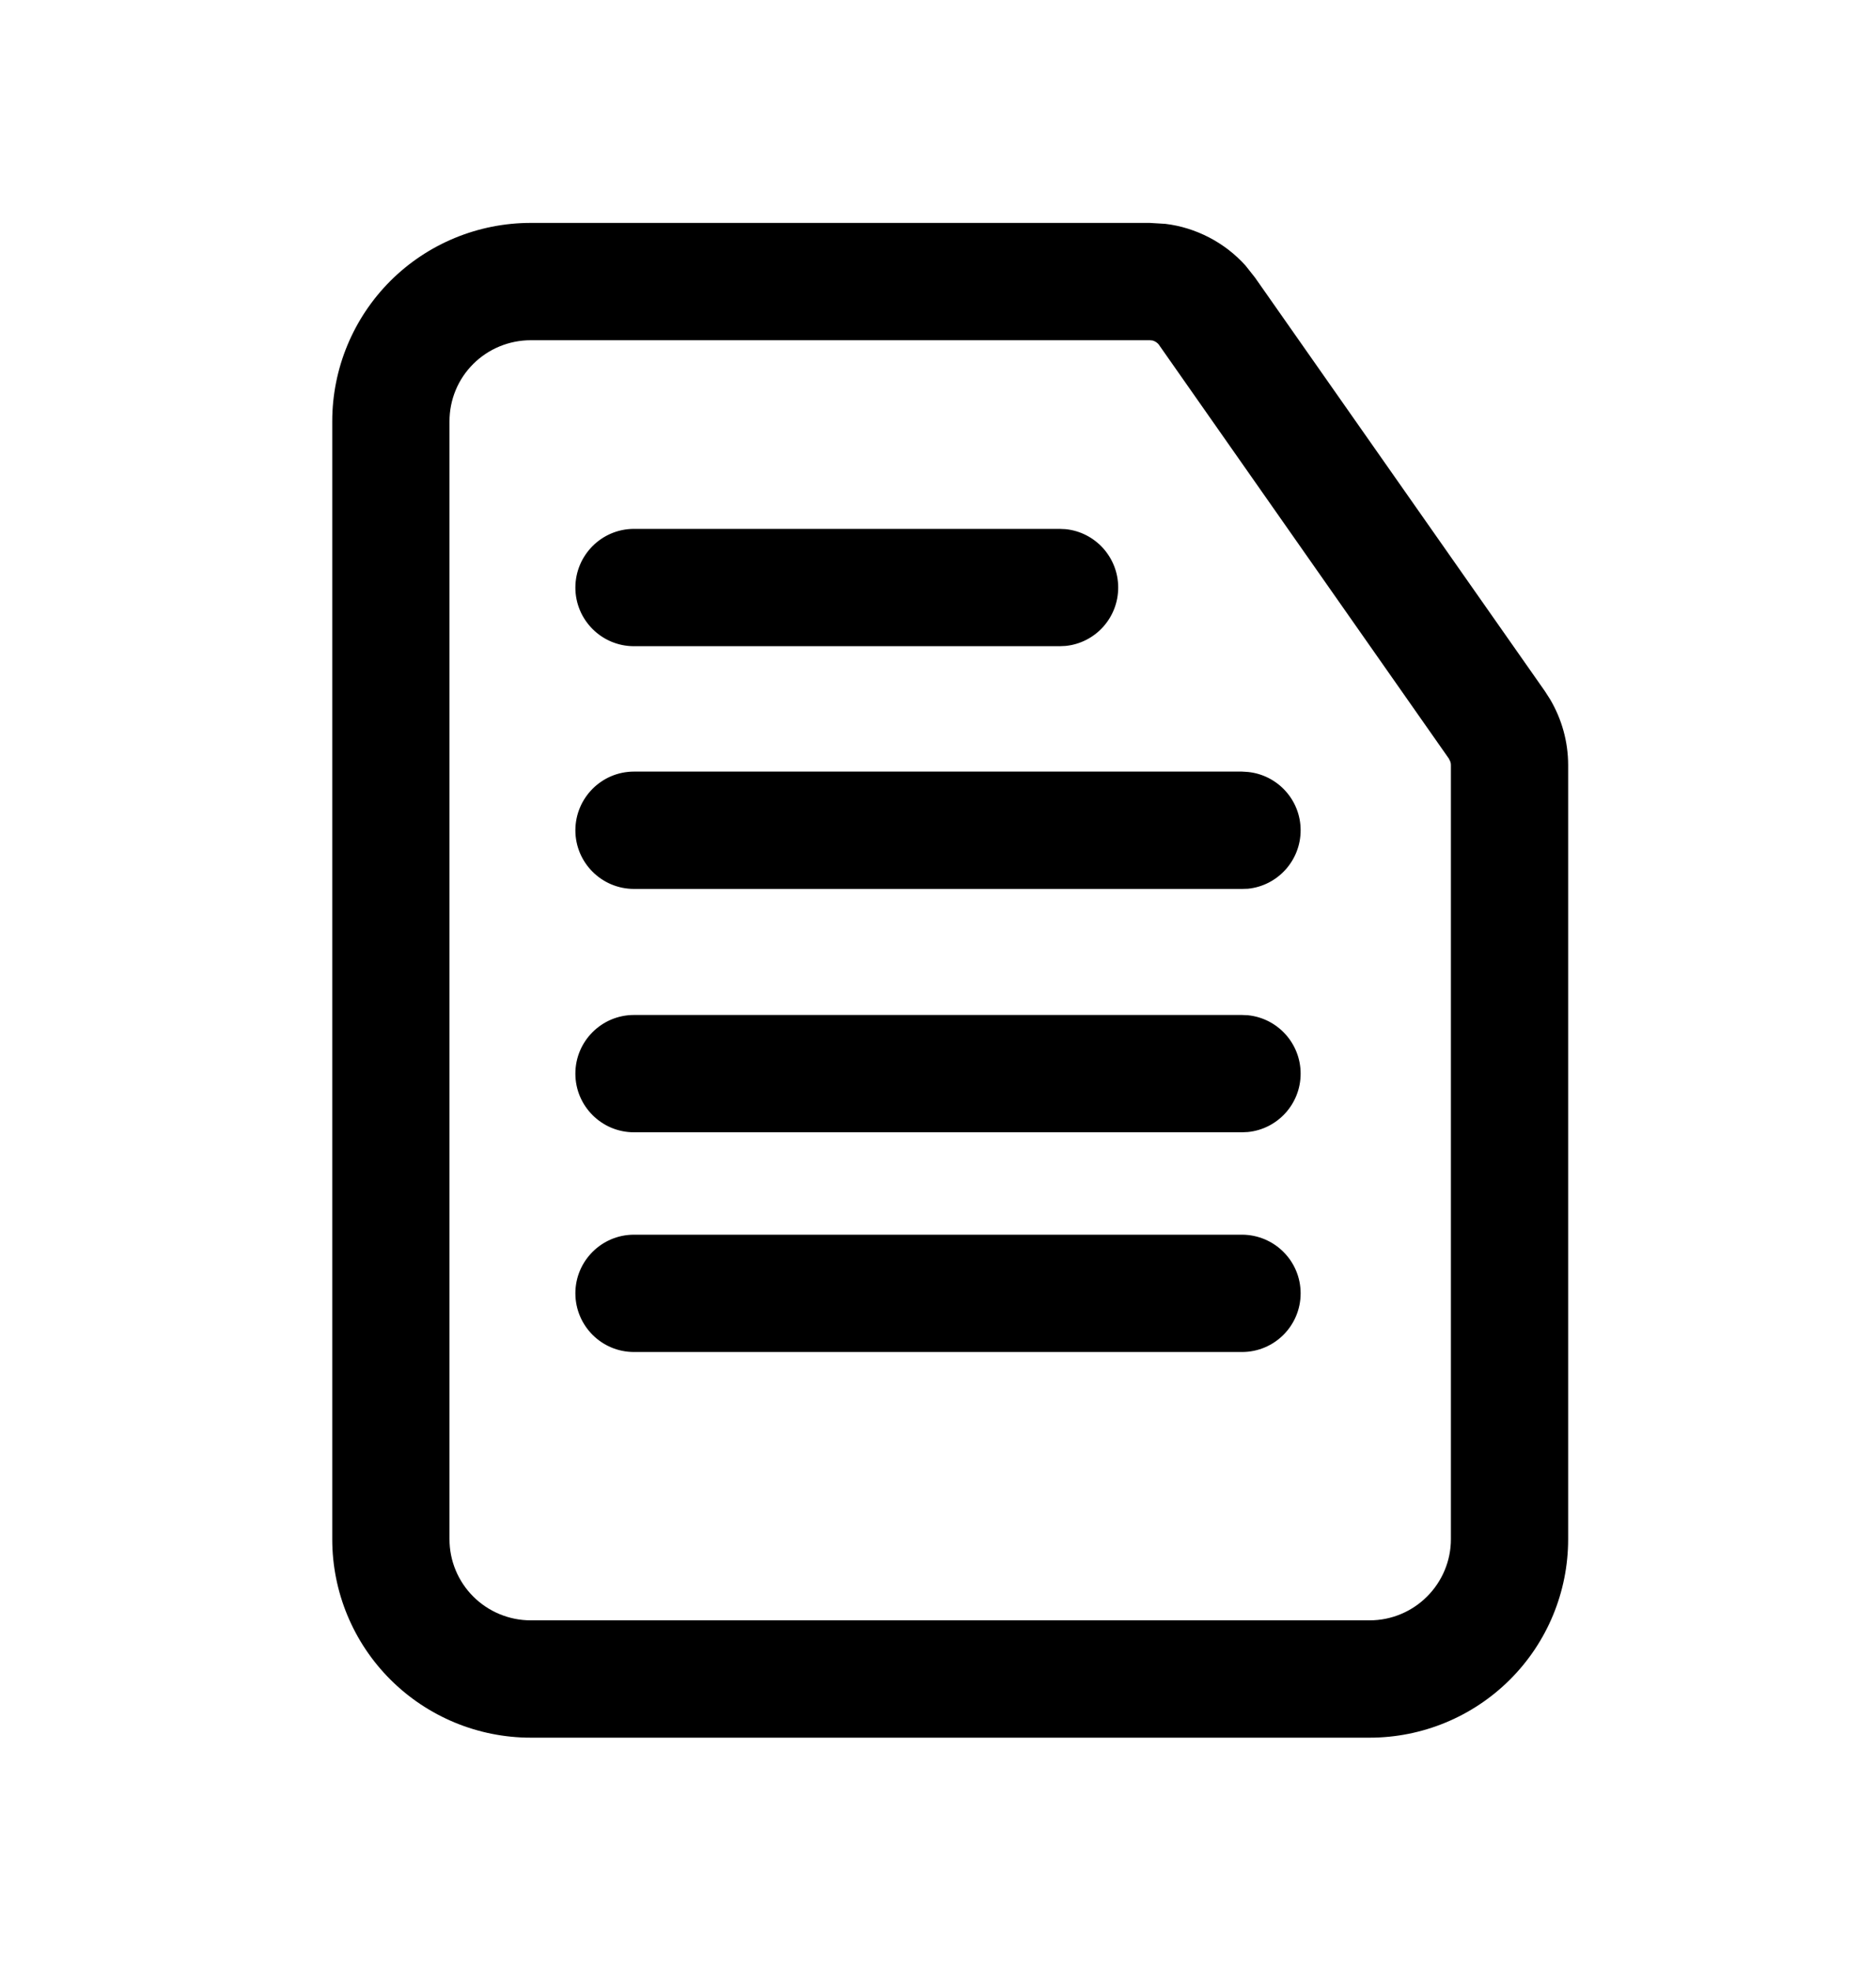 <svg width="20" height="21" viewBox="0 0 20 21" fill="none" xmlns="http://www.w3.org/2000/svg">
<path d="M3.542 16.4V4.489C3.542 3.928 3.765 3.39 4.162 2.993C4.559 2.597 5.097 2.375 5.658 2.375H12.258L12.423 2.385C12.586 2.404 12.744 2.454 12.891 2.53C13.037 2.606 13.168 2.707 13.278 2.829L13.38 2.958V2.958L16.47 7.364L16.527 7.453C16.651 7.664 16.718 7.905 16.718 8.151V16.4C16.718 16.961 16.495 17.499 16.098 17.895C15.701 18.291 15.163 18.514 14.602 18.514H5.658C5.097 18.514 4.559 18.291 4.162 17.895C3.765 17.499 3.542 16.961 3.542 16.4ZM13.241 13.155C13.586 13.156 13.866 13.435 13.866 13.78C13.866 14.125 13.586 14.405 13.241 14.405H6.759C6.414 14.405 6.135 14.126 6.134 13.78C6.134 13.435 6.414 13.155 6.759 13.155H13.241ZM13.241 10.814L13.305 10.817C13.62 10.849 13.866 11.116 13.866 11.439C13.866 11.763 13.62 12.029 13.305 12.061L13.241 12.064H6.759C6.414 12.064 6.134 11.784 6.134 11.439C6.134 11.094 6.414 10.814 6.759 10.814H13.241ZM13.241 8.221L13.305 8.225C13.62 8.257 13.866 8.523 13.866 8.846C13.866 9.17 13.62 9.437 13.305 9.469L13.241 9.471H6.759C6.414 9.471 6.134 9.191 6.134 8.846C6.135 8.501 6.414 8.221 6.759 8.221H13.241ZM11.296 5.635L11.361 5.638C11.676 5.67 11.921 5.937 11.921 6.26C11.921 6.584 11.676 6.85 11.361 6.882L11.296 6.885H6.759C6.414 6.885 6.134 6.605 6.134 6.26C6.135 5.915 6.414 5.635 6.759 5.635H11.296ZM4.792 16.4C4.792 16.629 4.883 16.848 5.045 17.01C5.207 17.172 5.428 17.264 5.658 17.264H14.602C14.832 17.264 15.052 17.172 15.214 17.01C15.376 16.848 15.468 16.629 15.468 16.4V8.151C15.468 8.138 15.466 8.126 15.462 8.115L15.446 8.082L12.357 3.676V3.675C12.346 3.66 12.331 3.648 12.315 3.639C12.306 3.634 12.297 3.631 12.288 3.628L12.258 3.625H5.658C5.428 3.625 5.207 3.716 5.045 3.878C4.882 4.04 4.792 4.26 4.792 4.489V16.4Z" fill="currentColor"/>
</svg>
